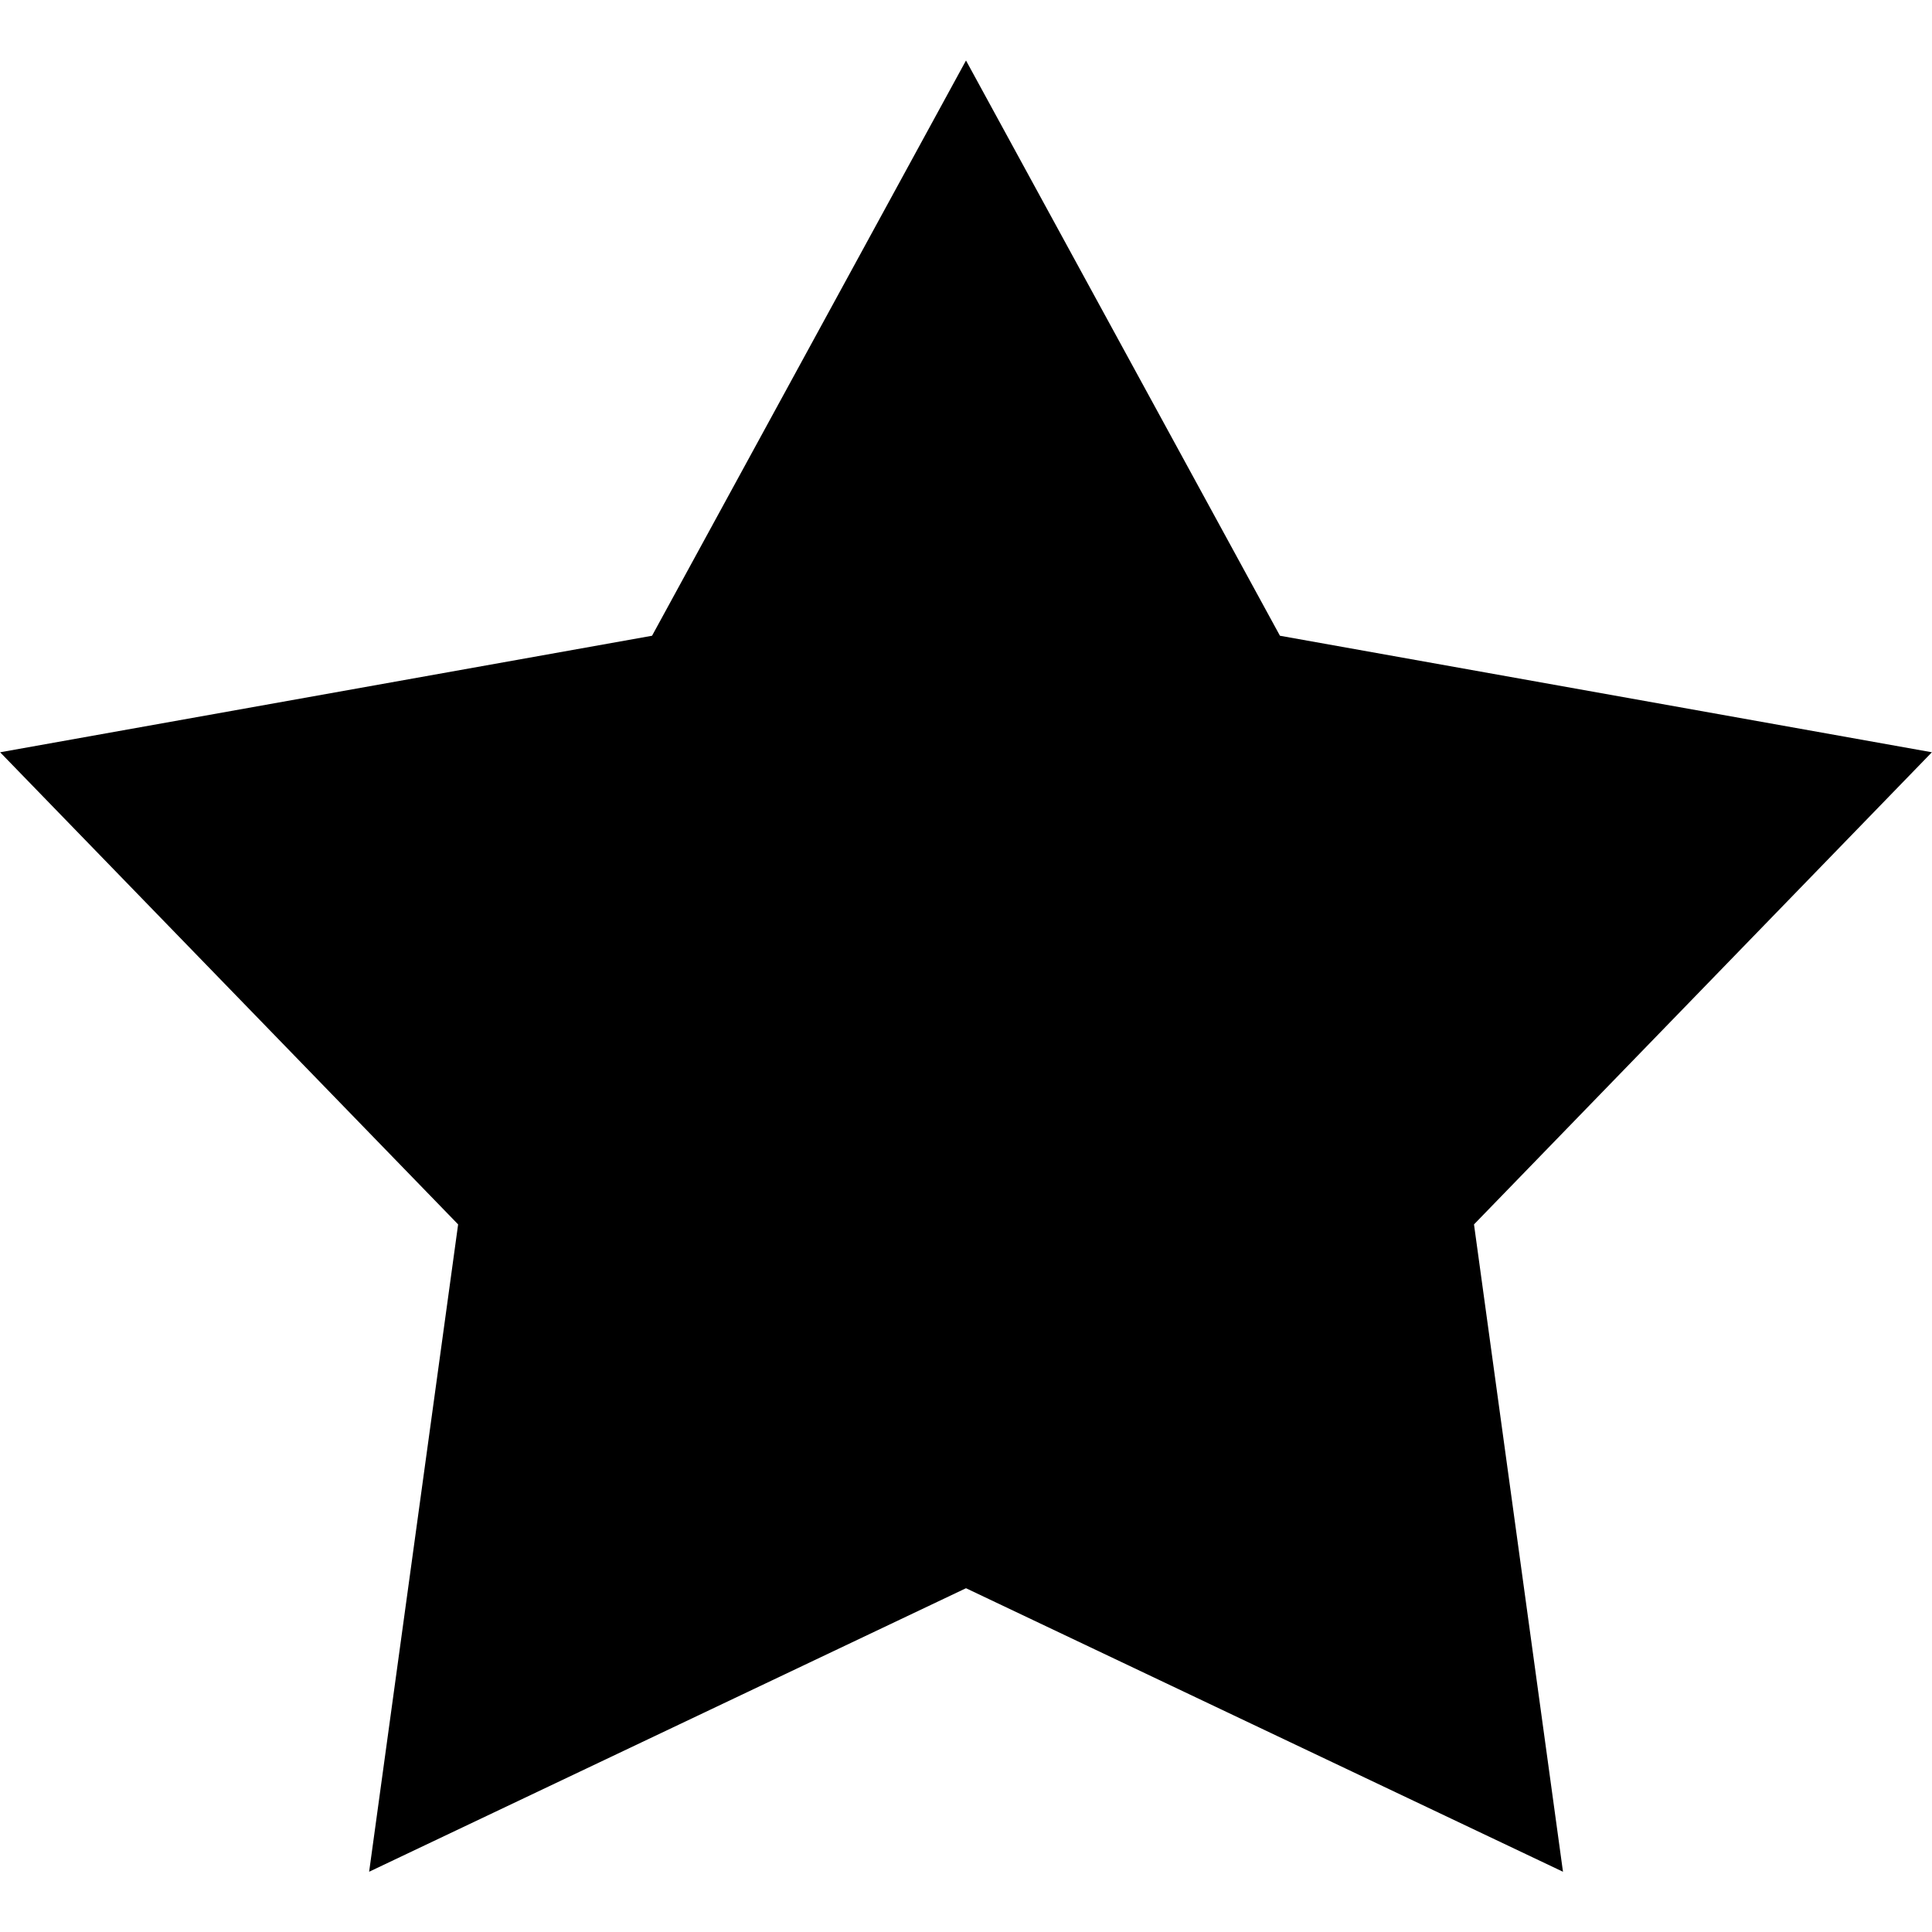 <?xml version="1.0" encoding="iso-8859-1"?>
<!-- Generator: Adobe Illustrator 19.0.1, SVG Export Plug-In . SVG Version: 6.00 Build 0)  -->
<svg version="1.1" id="&#x421;&#x43B;&#x43E;&#x439;_1"
	 xmlns="http://www.w3.org/2000/svg" xmlns:xlink="http://www.w3.org/1999/xlink" x="0px" y="0px" viewBox="0 0 16 16"
	 style="enable-background:new 0 0 16 16;" xml:space="preserve">
<path d="M8,0.501l2.6,4.764l5.399,0.965l-3.792,3.91l0.737,5.361L8,13.153l-4.943,2.348l0.737-5.361L0.001,6.23L5.4,5.265L8,0.501z"
	/>
</svg>
